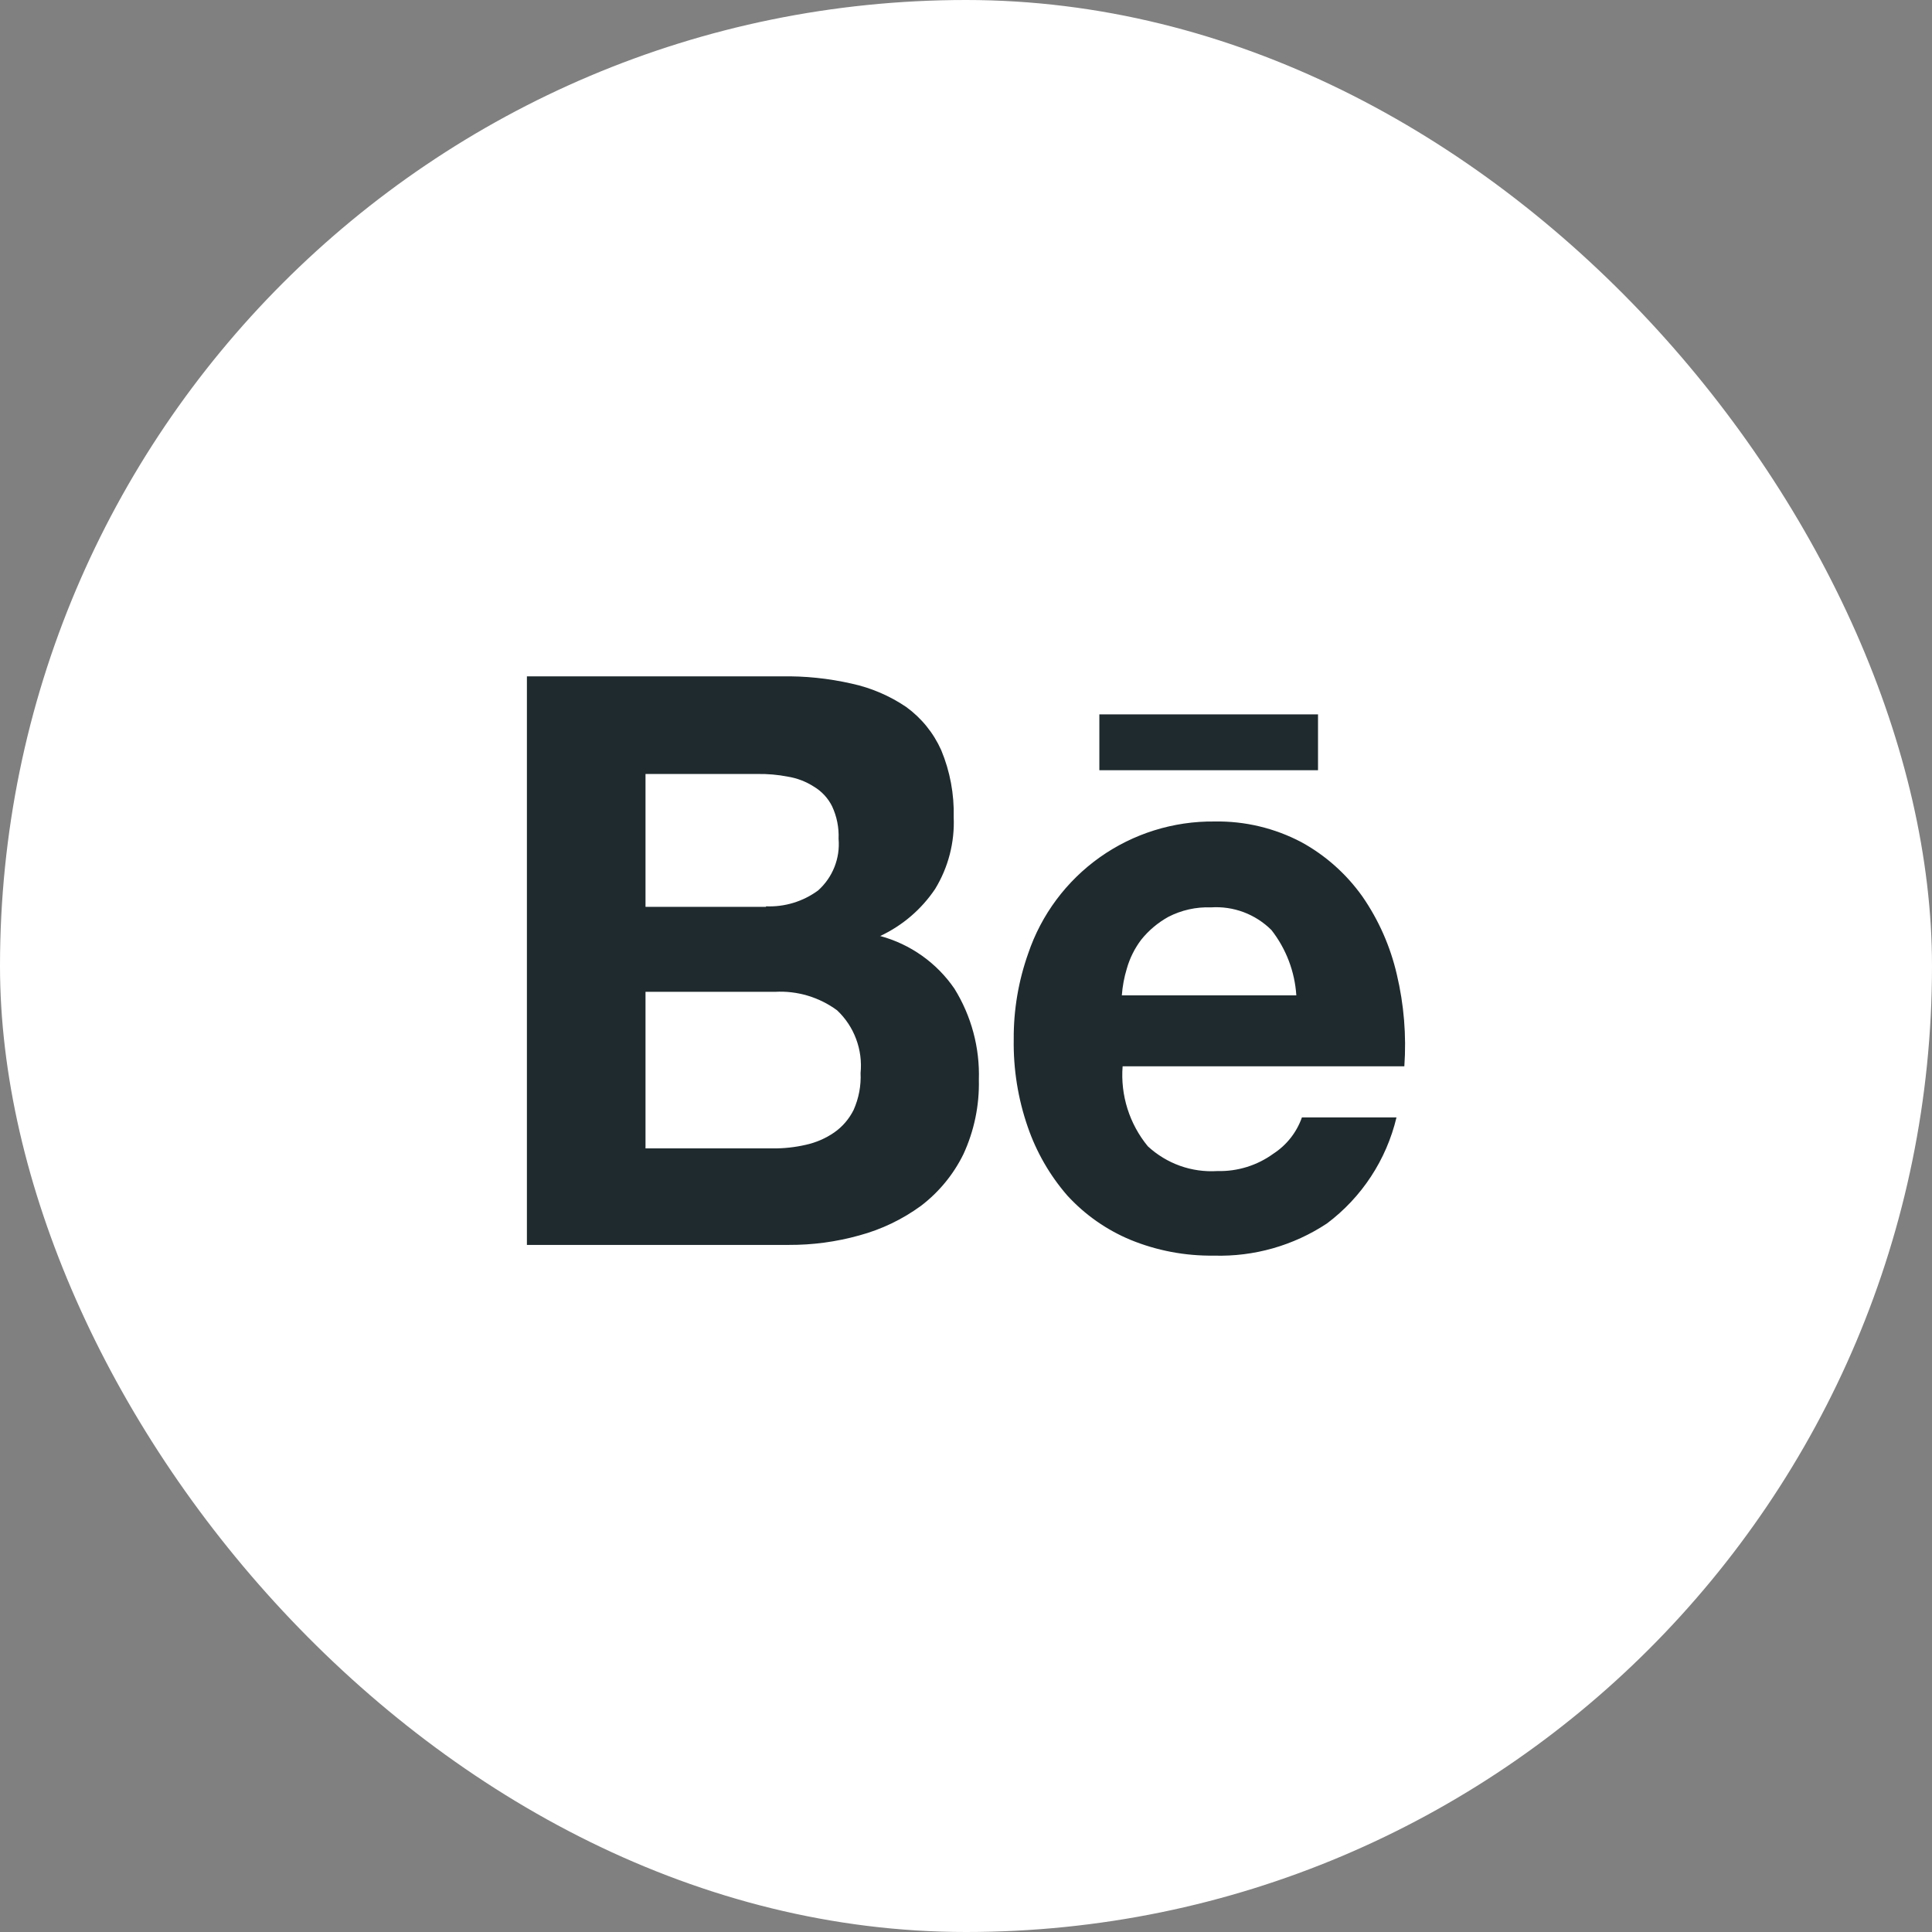 <svg width="44" height="44" viewBox="0 0 44 44" fill="none" xmlns="http://www.w3.org/2000/svg">
<rect x="0" y="0" width="44" height="44" fill="#808080" stroke="none"/>
<rect width="44" height="44" rx="22" fill="white"/>
<path d="M26.141 26.106C26.353 26.302 26.603 26.454 26.875 26.551C27.147 26.648 27.436 26.688 27.725 26.67C28.182 26.682 28.631 26.543 29.001 26.274C29.302 26.079 29.531 25.788 29.65 25.449H31.804C31.574 26.414 31.014 27.268 30.221 27.863C29.459 28.368 28.559 28.624 27.645 28.596C26.993 28.605 26.345 28.483 25.742 28.235C25.196 28.007 24.706 27.663 24.306 27.226C23.909 26.768 23.603 26.238 23.406 25.664C23.184 25.023 23.076 24.348 23.087 23.67C23.082 23.004 23.194 22.341 23.417 21.713C23.716 20.829 24.288 20.063 25.049 19.523C25.811 18.984 26.724 18.699 27.657 18.709C28.346 18.696 29.027 18.858 29.637 19.179C30.188 19.48 30.663 19.904 31.027 20.416C31.399 20.953 31.665 21.557 31.812 22.194C31.974 22.878 32.032 23.582 31.983 24.284H25.567C25.515 24.942 25.721 25.595 26.141 26.106ZM17.789 15.404C18.329 15.393 18.869 15.449 19.396 15.569C19.84 15.665 20.261 15.846 20.637 16.1C20.986 16.353 21.261 16.693 21.436 17.085C21.637 17.568 21.733 18.088 21.72 18.61C21.744 19.185 21.597 19.753 21.298 20.244C20.986 20.709 20.553 21.08 20.046 21.317C20.733 21.503 21.332 21.927 21.735 22.514C22.122 23.137 22.316 23.86 22.293 24.593C22.306 25.177 22.186 25.756 21.941 26.286C21.714 26.749 21.382 27.152 20.972 27.464C20.549 27.772 20.074 28 19.569 28.136C19.046 28.282 18.506 28.355 17.962 28.352H12V15.404H17.789ZM17.593 26.154C17.851 26.157 18.106 26.129 18.357 26.071C18.585 26.02 18.802 25.927 18.995 25.794C19.185 25.663 19.337 25.485 19.44 25.279C19.558 25.014 19.613 24.726 19.599 24.438C19.625 24.174 19.59 23.909 19.497 23.661C19.405 23.413 19.256 23.19 19.064 23.009C18.656 22.709 18.157 22.56 17.651 22.588H14.701V26.154H17.593ZM28.956 21.181C28.776 21.002 28.56 20.863 28.323 20.774C28.085 20.685 27.831 20.648 27.578 20.665C27.241 20.652 26.907 20.727 26.608 20.881C26.372 21.012 26.163 21.187 25.993 21.398C25.843 21.595 25.731 21.819 25.663 22.058C25.602 22.258 25.564 22.462 25.549 22.669H29.523C29.488 22.128 29.291 21.61 28.957 21.182L28.956 21.181ZM17.445 20.641C17.87 20.659 18.288 20.532 18.631 20.28C18.963 19.984 19.137 19.547 19.098 19.103C19.109 18.847 19.058 18.592 18.949 18.36C18.857 18.176 18.714 18.022 18.537 17.916C18.357 17.8 18.155 17.722 17.944 17.688C17.715 17.643 17.482 17.623 17.248 17.627H14.701V20.653H17.445V20.641ZM30.017 16.269H25.037V17.541H30.017V16.269Z" fill="#1F2A2E"/>
</svg>
